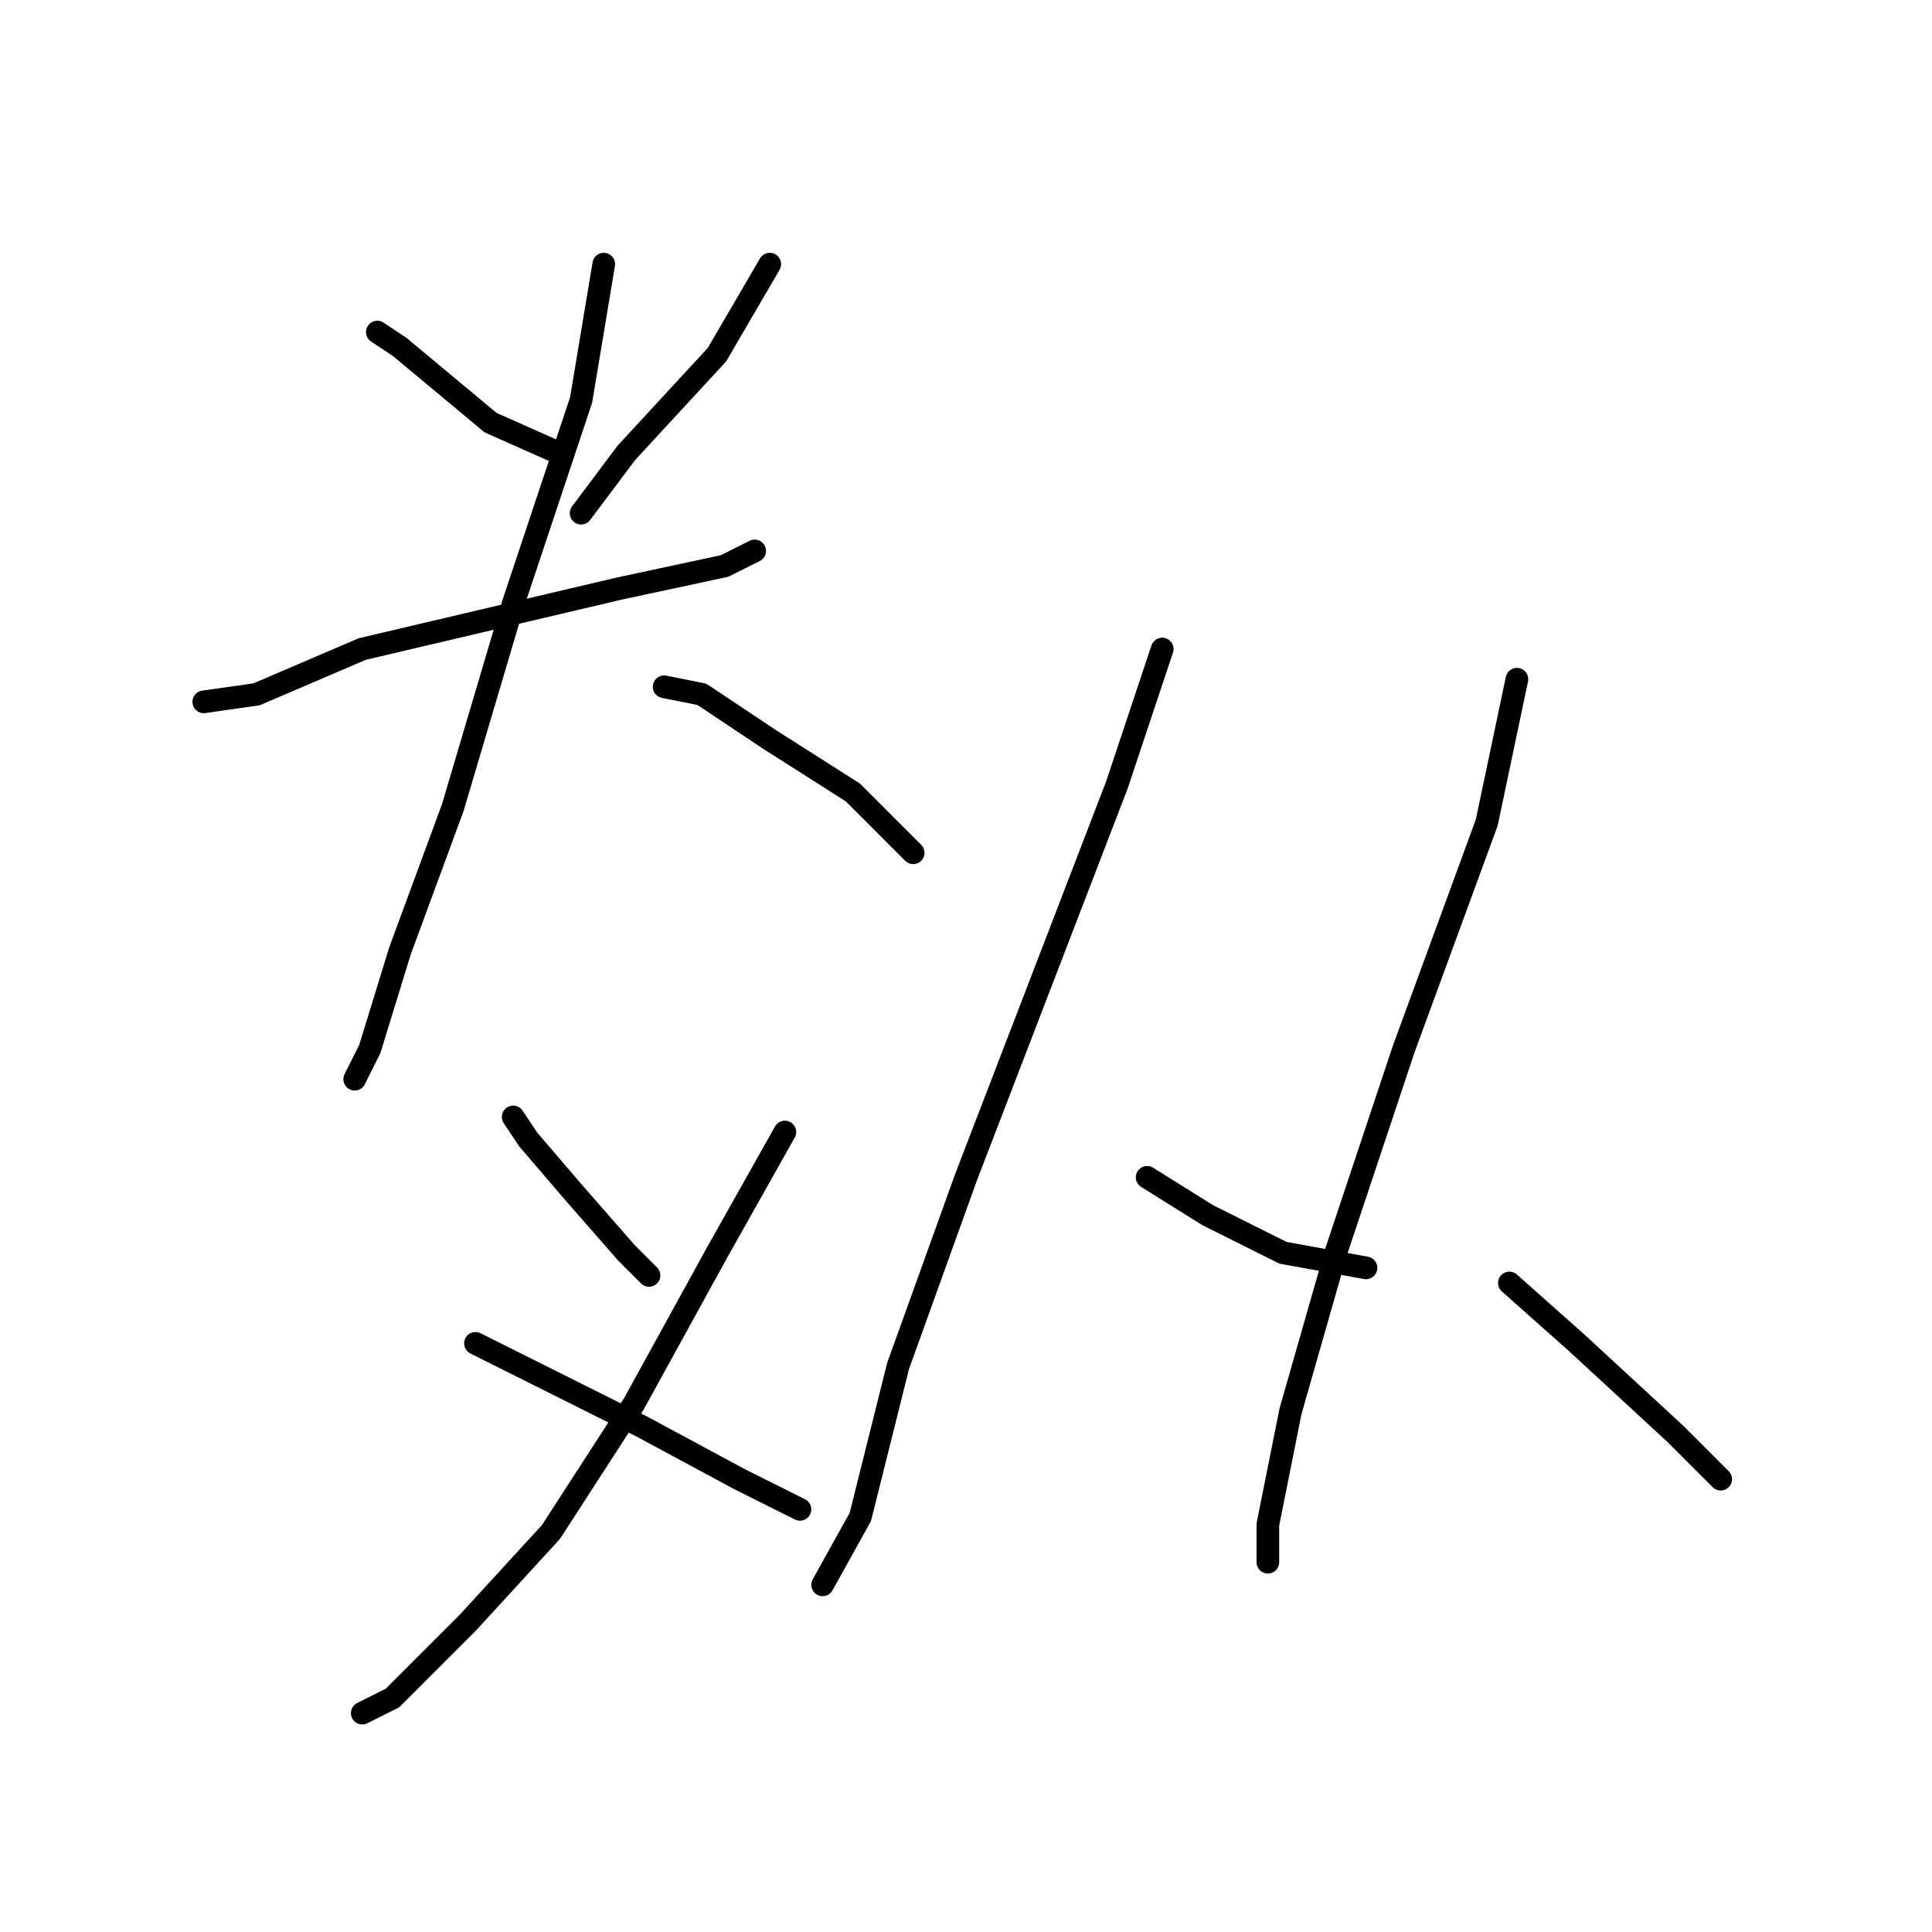<?xml version="1.0" standalone="no"?>
    <svg width="256" height="256" xmlns="http://www.w3.org/2000/svg" version="1.1">
    <polyline stroke="black" stroke-width="3" stroke-linecap="round" fill="transparent" stroke-linejoin="round" points="50 44 53 46 65 56 74 60 74 60 " />
        <polyline stroke="black" stroke-width="3" stroke-linecap="round" fill="transparent" stroke-linejoin="round" points="102 35 95 47 83 60 77 68 77 68 " />
        <polyline stroke="black" stroke-width="3" stroke-linecap="round" fill="transparent" stroke-linejoin="round" points="27 93 34 92 48 86 65 82 82 78 96 75 100 73 100 73 " />
        <polyline stroke="black" stroke-width="3" stroke-linecap="round" fill="transparent" stroke-linejoin="round" points="80 35 77 53 68 80 60 107 53 126 49 139 47 143 47 143 " />
        <polyline stroke="black" stroke-width="3" stroke-linecap="round" fill="transparent" stroke-linejoin="round" points="88 91 93 92 102 98 113 105 121 113 121 113 " />
        <polyline stroke="black" stroke-width="3" stroke-linecap="round" fill="transparent" stroke-linejoin="round" points="68 148 70 151 76 158 83 166 86 169 86 169 " />
        <polyline stroke="black" stroke-width="3" stroke-linecap="round" fill="transparent" stroke-linejoin="round" points="104 150 95 166 84 186 73 203 62 215 52 225 48 227 48 227 " />
        <polyline stroke="black" stroke-width="3" stroke-linecap="round" fill="transparent" stroke-linejoin="round" points="63 178 73 183 85 189 98 196 106 200 106 200 " />
        <polyline stroke="black" stroke-width="3" stroke-linecap="round" fill="transparent" stroke-linejoin="round" points="154 86 148 104 138 130 128 156 119 181 114 201 109 210 109 210 " />
        <polyline stroke="black" stroke-width="3" stroke-linecap="round" fill="transparent" stroke-linejoin="round" points="152 156 160 161 170 166 181 168 181 168 " />
        <polyline stroke="black" stroke-width="3" stroke-linecap="round" fill="transparent" stroke-linejoin="round" points="201 90 197 109 186 139 177 166 171 187 168 202 168 207 168 207 " />
        <polyline stroke="black" stroke-width="3" stroke-linecap="round" fill="transparent" stroke-linejoin="round" points="200 170 209 178 222 190 228 196 228 196 " />
        </svg>